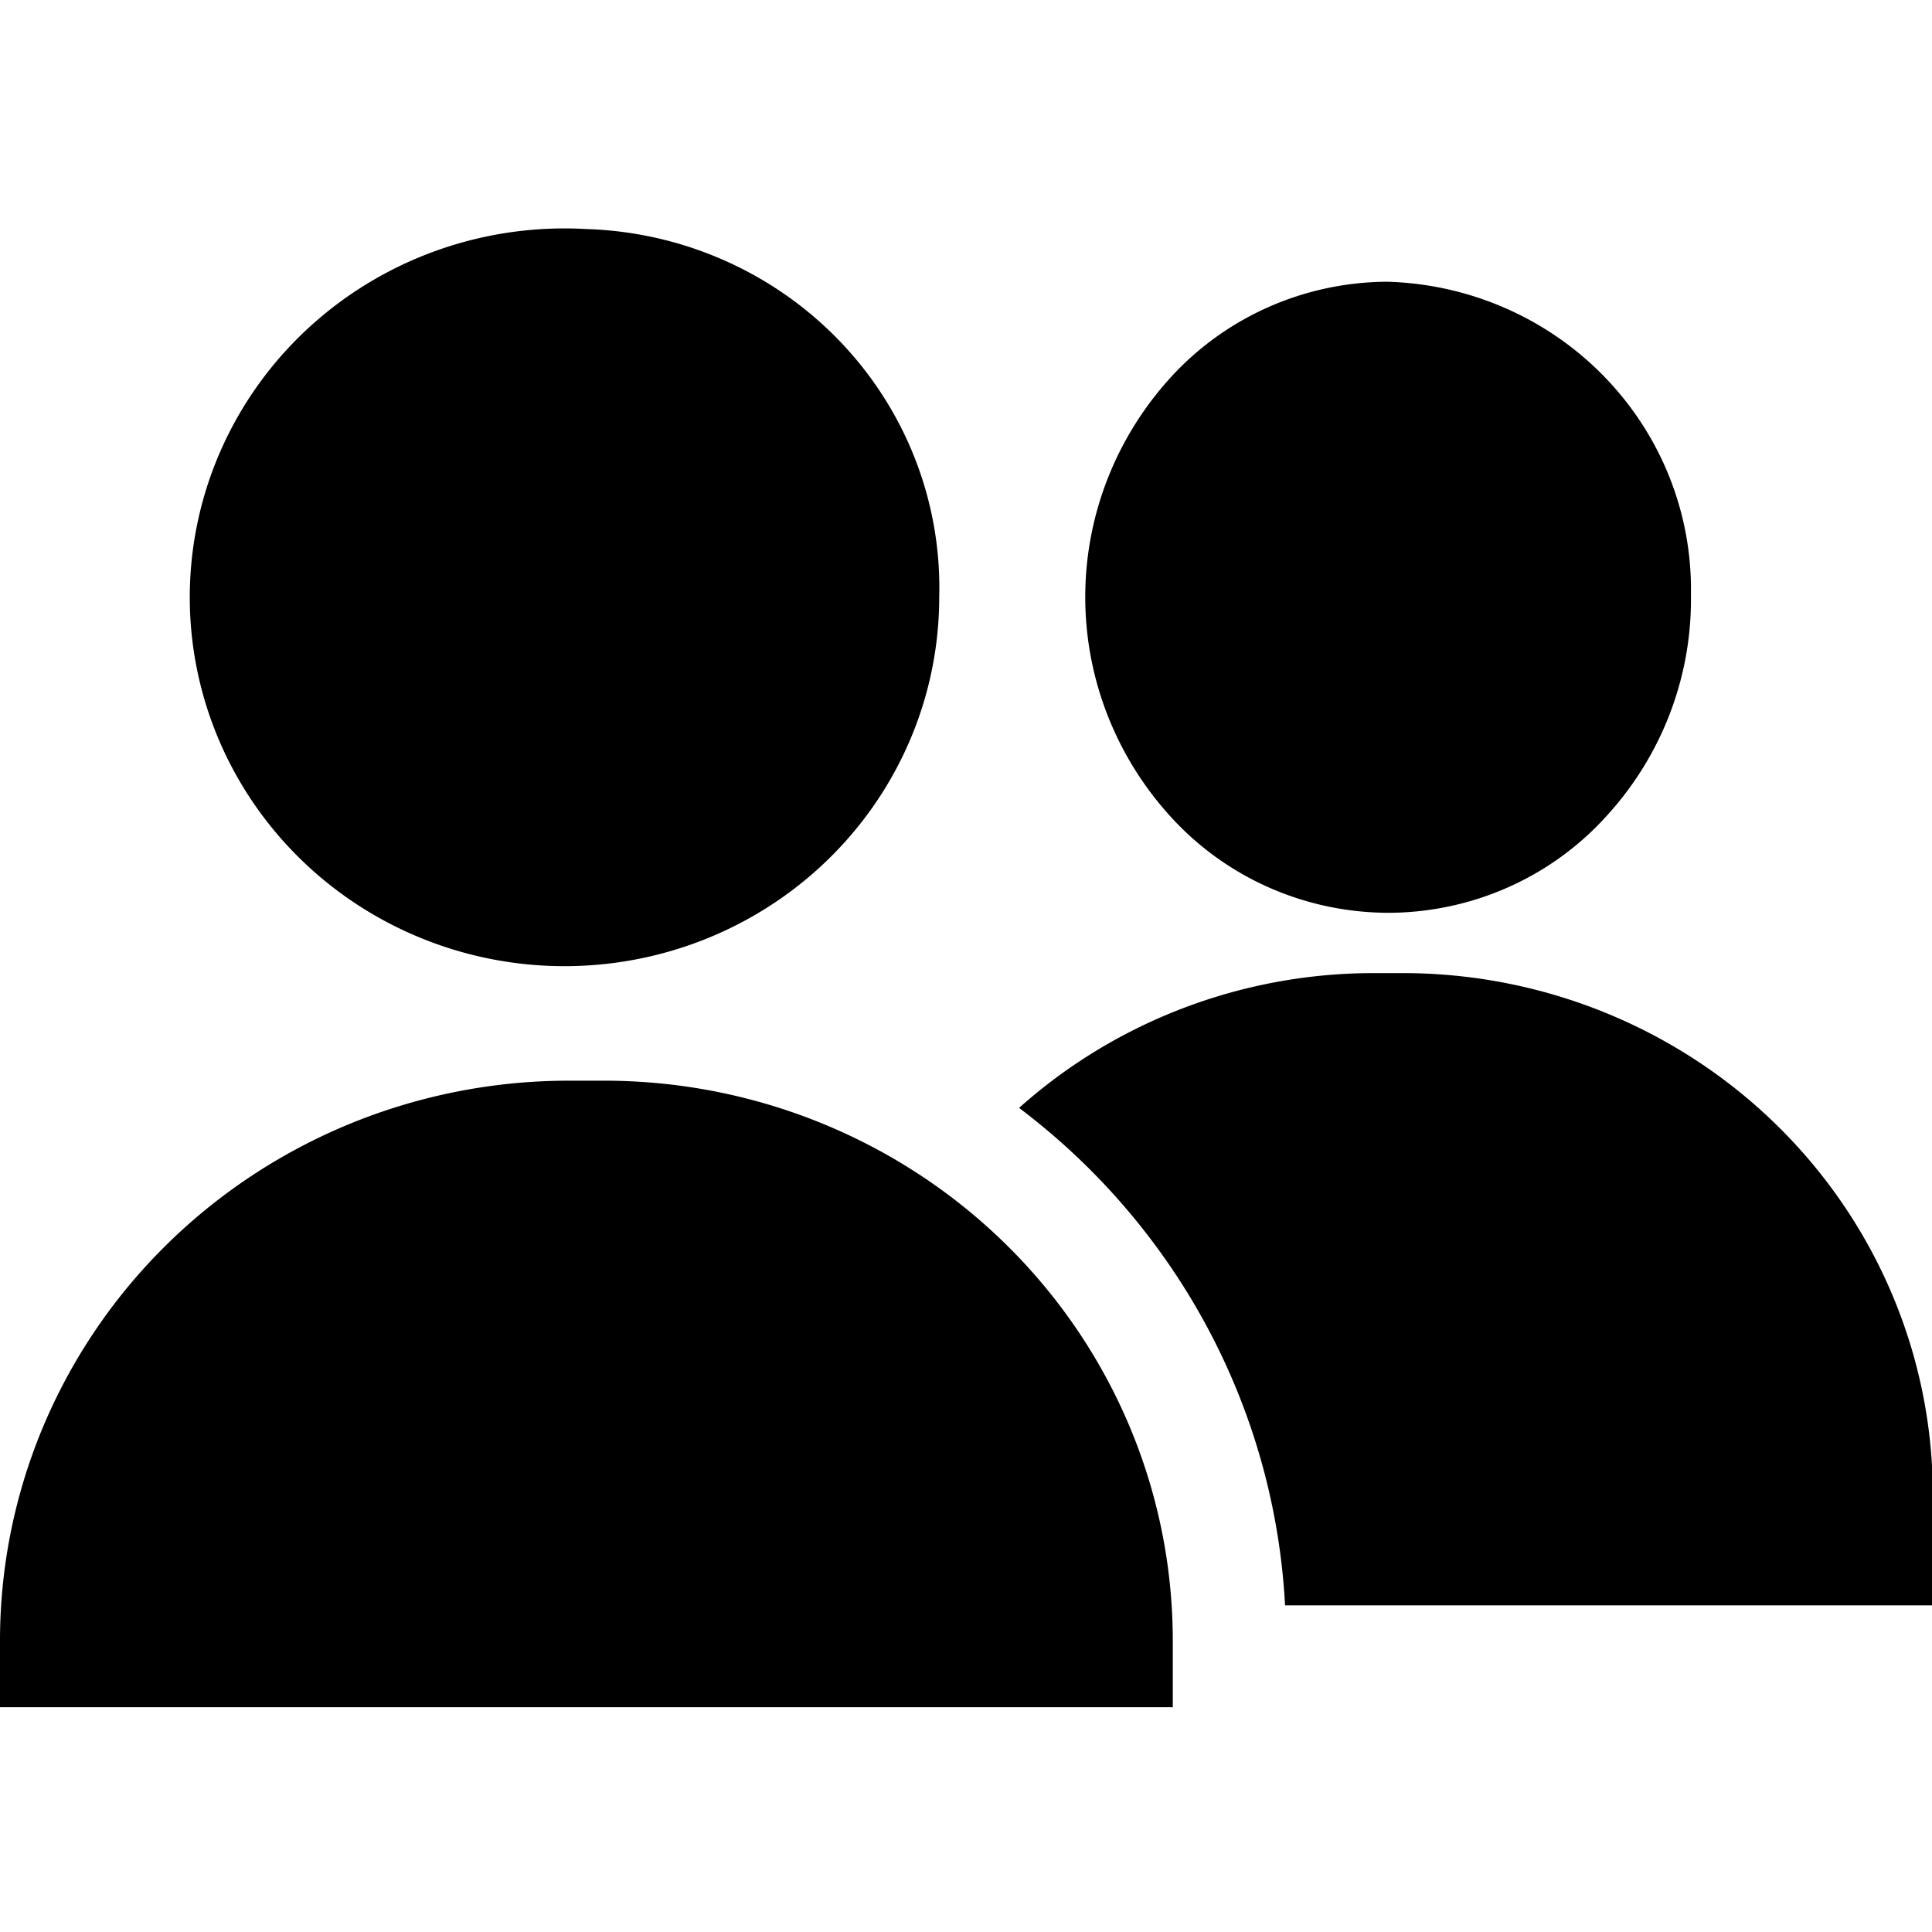 <svg width="48" height="48" version="1.1" viewBox="0 0 12.7 12.7" xmlns="http://www.w3.org/2000/svg">
 <rect x="-1.607" y="3.405" width="14.288" height="11.112" fill="none" stroke-width=".265"/>
 <g transform="matrix(.577 0 0 .568 1.7809e-7 -30.951)">
  <g transform="translate(2.661,57.142)">
   <path transform="translate(-61.873,-57.142)" d="m65.892 57.142a4.269 4.269 0 1 0 4.02 4.258 4.151 4.151 0 0 0-4.02-4.258z"/>
  </g>
  <g transform="translate(12.371,57.752)">
   <path transform="translate(-287.64 -71.321)" d="m291.08 71.321h-0.027a3.334 3.334 0 0 0-2.446 1.106 3.806 3.806 0 0 0 0.042 5.132 3.335 3.335 0 0 0 2.436 1.065h0.028a3.334 3.334 0 0 0 2.446-1.106 3.742 3.742 0 0 0 0.974-2.574 3.561 3.561 0 0 0-3.453-3.623z"/>
  </g>
  <g transform="translate(11.611,65.753)">
   <path transform="translate(-269.96 -257.36)" d="m274.34 257.36h-0.337a6.011 6.011 0 0 0-4.044 1.56 7.76 7.76 0 0 1 3.03 5.757h7.38v-1.285a6.039 6.039 0 0 0-6.029-6.032z"/>
  </g>
  <g transform="translate(0,66.999)">
   <path transform="translate(0 -286.32)" d="m13.348 292.39a6.478 6.478 0 0 0-6.466-6.071h-0.4a6.48 6.48 0 0 0-6.482 6.482v0.769h13.361v-0.769q0-0.208-0.013-0.411z"/>
  </g>
 </g>
</svg>
